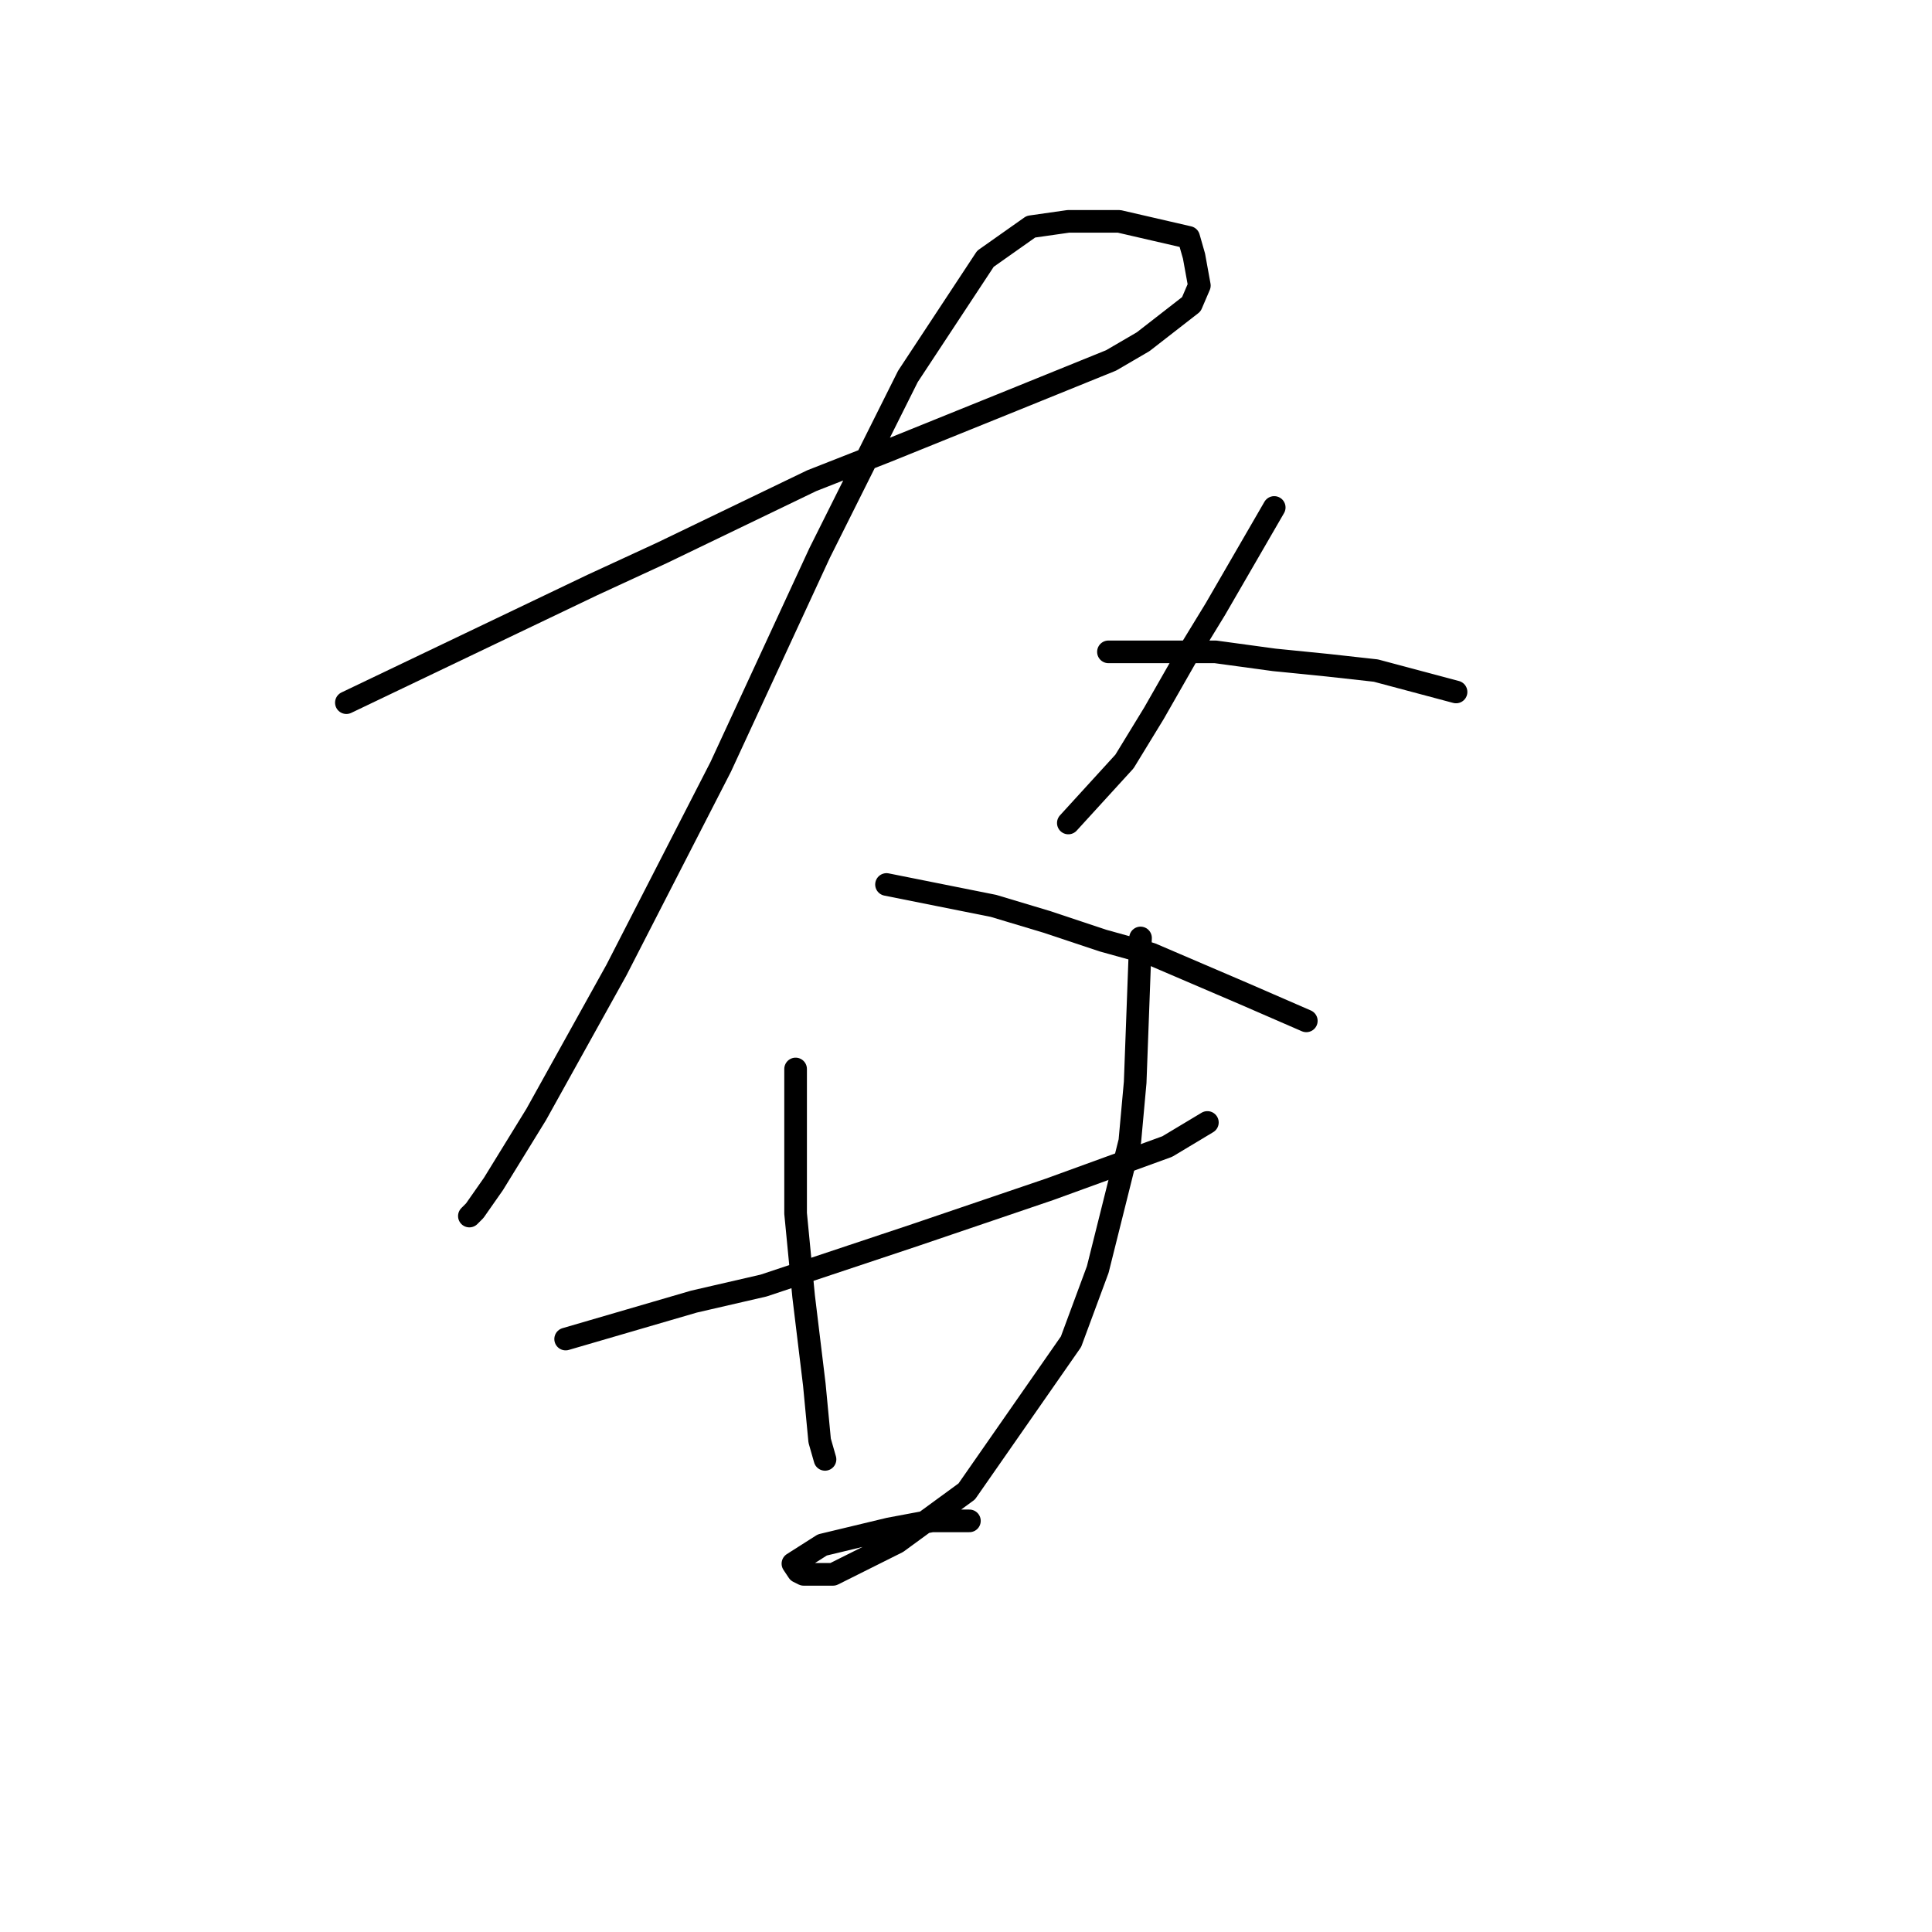 <?xml version="1.0" standalone="no"?>
    <svg width="256" height="256" xmlns="http://www.w3.org/2000/svg" version="1.1">
    <polyline stroke="black" stroke-width="3" stroke-linecap="round" fill="transparent" stroke-linejoin="round" points="45.897 93.106 62.195 85.311 78.493 77.517 87.705 73.265 107.547 63.699 117.467 59.801 134.119 53.07 147.229 47.755 151.48 45.275 157.858 40.315 158.921 37.835 158.212 33.937 157.504 31.457 148.292 29.331 141.56 29.331 136.599 30.04 130.576 34.291 120.301 49.881 108.609 73.265 95.5 101.609 81.682 128.537 71.053 147.669 65.384 156.881 62.904 160.424 62.195 161.133 62.195 161.133 " />
        <polyline stroke="black" stroke-width="3" stroke-linecap="round" fill="transparent" stroke-linejoin="round" points="117.467 117.199 124.553 118.616 131.639 120.033 138.725 122.159 146.166 124.639 152.543 126.411 164.944 131.725 173.093 135.268 173.093 135.268 " />
        <polyline stroke="black" stroke-width="3" stroke-linecap="round" fill="transparent" stroke-linejoin="round" points="168.841 67.242 164.944 73.974 161.047 80.705 157.149 87.083 152.898 94.523 149 100.901 141.56 109.05 141.56 109.05 " />
        <polyline stroke="black" stroke-width="3" stroke-linecap="round" fill="transparent" stroke-linejoin="round" points="146.874 86.374 153.96 86.374 161.047 86.374 168.841 87.437 175.927 88.146 182.305 88.854 192.934 91.689 192.934 91.689 " />
        <polyline stroke="black" stroke-width="3" stroke-linecap="round" fill="transparent" stroke-linejoin="round" points="74.951 177.431 83.454 174.951 91.957 172.47 101.169 170.345 121.364 163.613 139.08 157.59 154.669 151.921 159.984 148.732 159.984 148.732 " />
        <polyline stroke="black" stroke-width="3" stroke-linecap="round" fill="transparent" stroke-linejoin="round" points="105.421 141.646 105.421 149.086 105.421 156.527 105.421 160.778 106.484 171.762 107.901 183.454 108.609 190.894 109.318 193.374 109.318 193.374 " />
        <polyline stroke="black" stroke-width="3" stroke-linecap="round" fill="transparent" stroke-linejoin="round" points="151.126 124.285 150.772 133.851 150.417 143.417 149.709 151.212 145.457 168.219 141.914 177.785 128.096 197.626 118.884 204.358 110.381 208.609 106.484 208.609 105.775 208.255 105.066 207.192 108.964 204.712 117.821 202.586 123.49 201.523 128.451 201.523 128.451 201.523 " />
        </svg>
